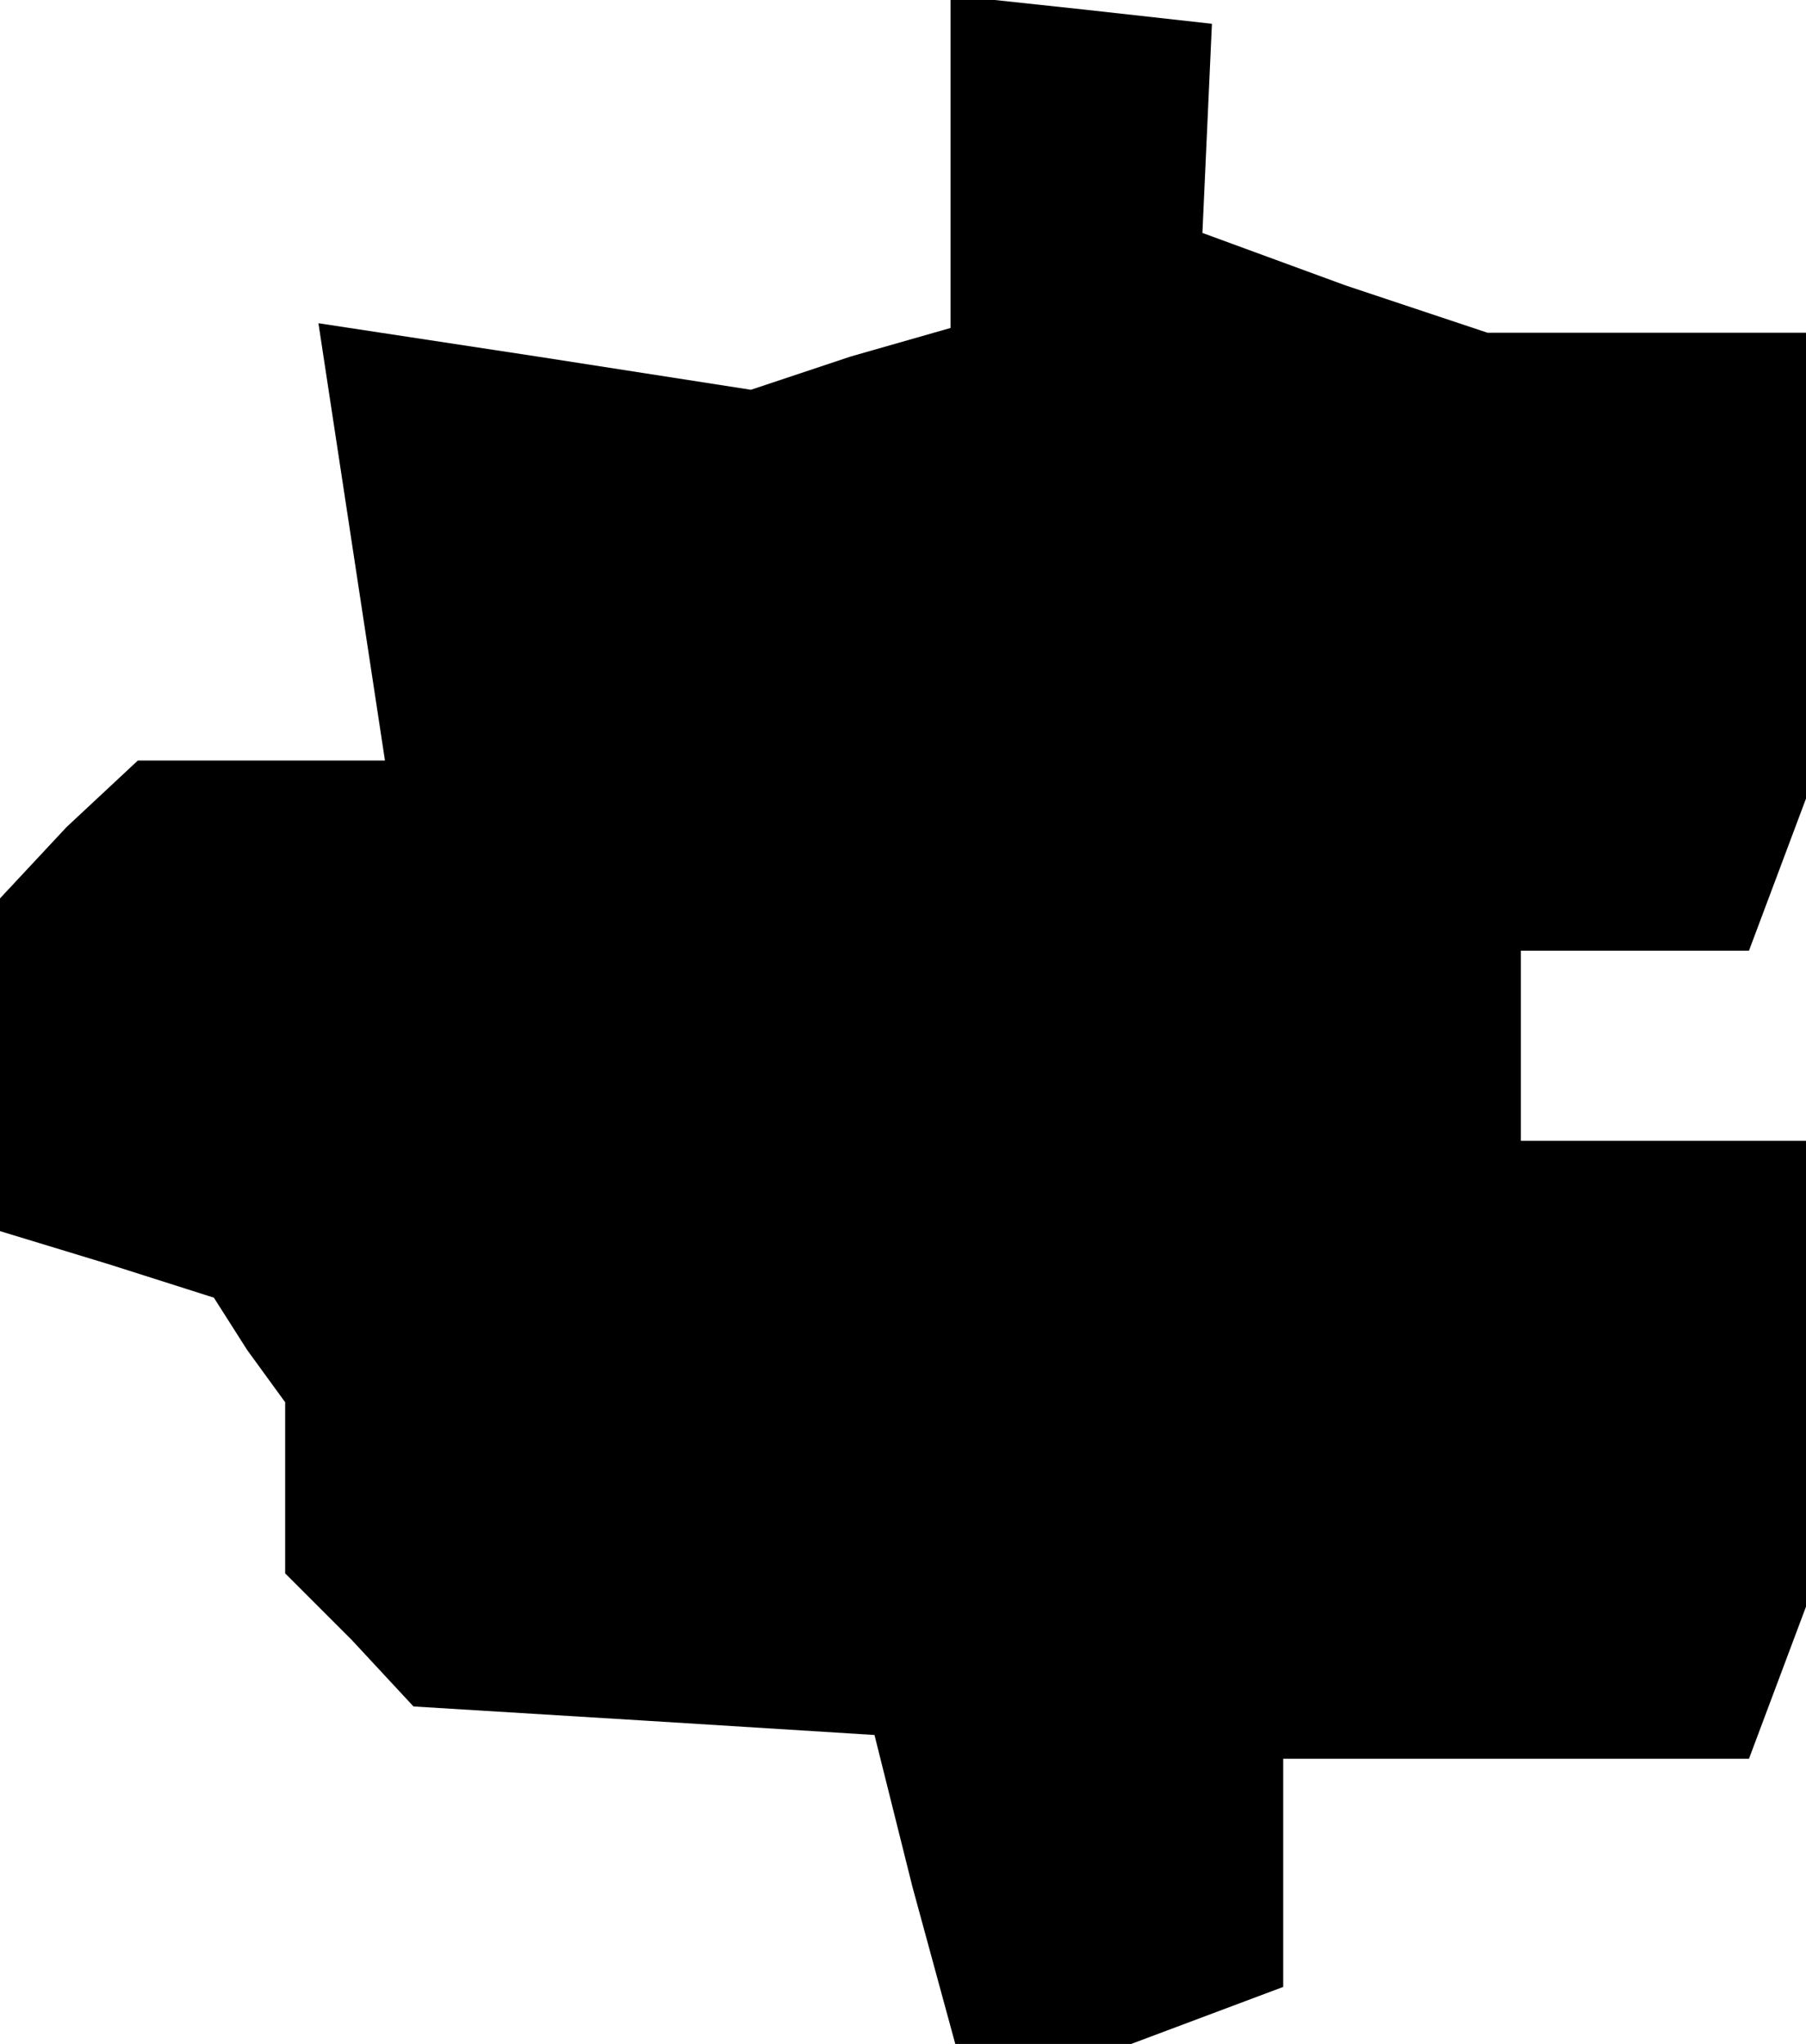 <?xml version="1.0" standalone="no"?>
<!DOCTYPE svg PUBLIC "-//W3C//DTD SVG 20010904//EN"
 "http://www.w3.org/TR/2001/REC-SVG-20010904/DTD/svg10.dtd">
<svg version="1.0" xmlns="http://www.w3.org/2000/svg"
 width="38pt" height="43pt" viewBox="0 0 38 43"
 preserveAspectRatio="xMidYMid meet">
<g transform="translate(0,43) scale(0.1,-0.1)"
fill="#000000" stroke="none">
<path d="M200 396 l0 -35 -21 -6 -21 -7 -45 7 -46 7 7 -46 7 -46 -26 0 -26 0
-15 -14 -14 -15 0 -35 0 -35 23 -7 22 -7 7 -11 8 -11 0 -18 0 -18 14 -14 13
-14 49 -3 48 -3 8 -32 9 -33 18 0 19 0 16 6 16 6 0 24 0 24 49 0 49 0 6 16 6
16 0 49 0 49 -30 0 -30 0 0 20 0 20 24 0 24 0 6 16 6 16 0 49 0 49 -34 0 -33
0 -30 10 -30 11 1 22 1 22 -27 3 -28 3 0 -35z"/>
</g>
</svg>
